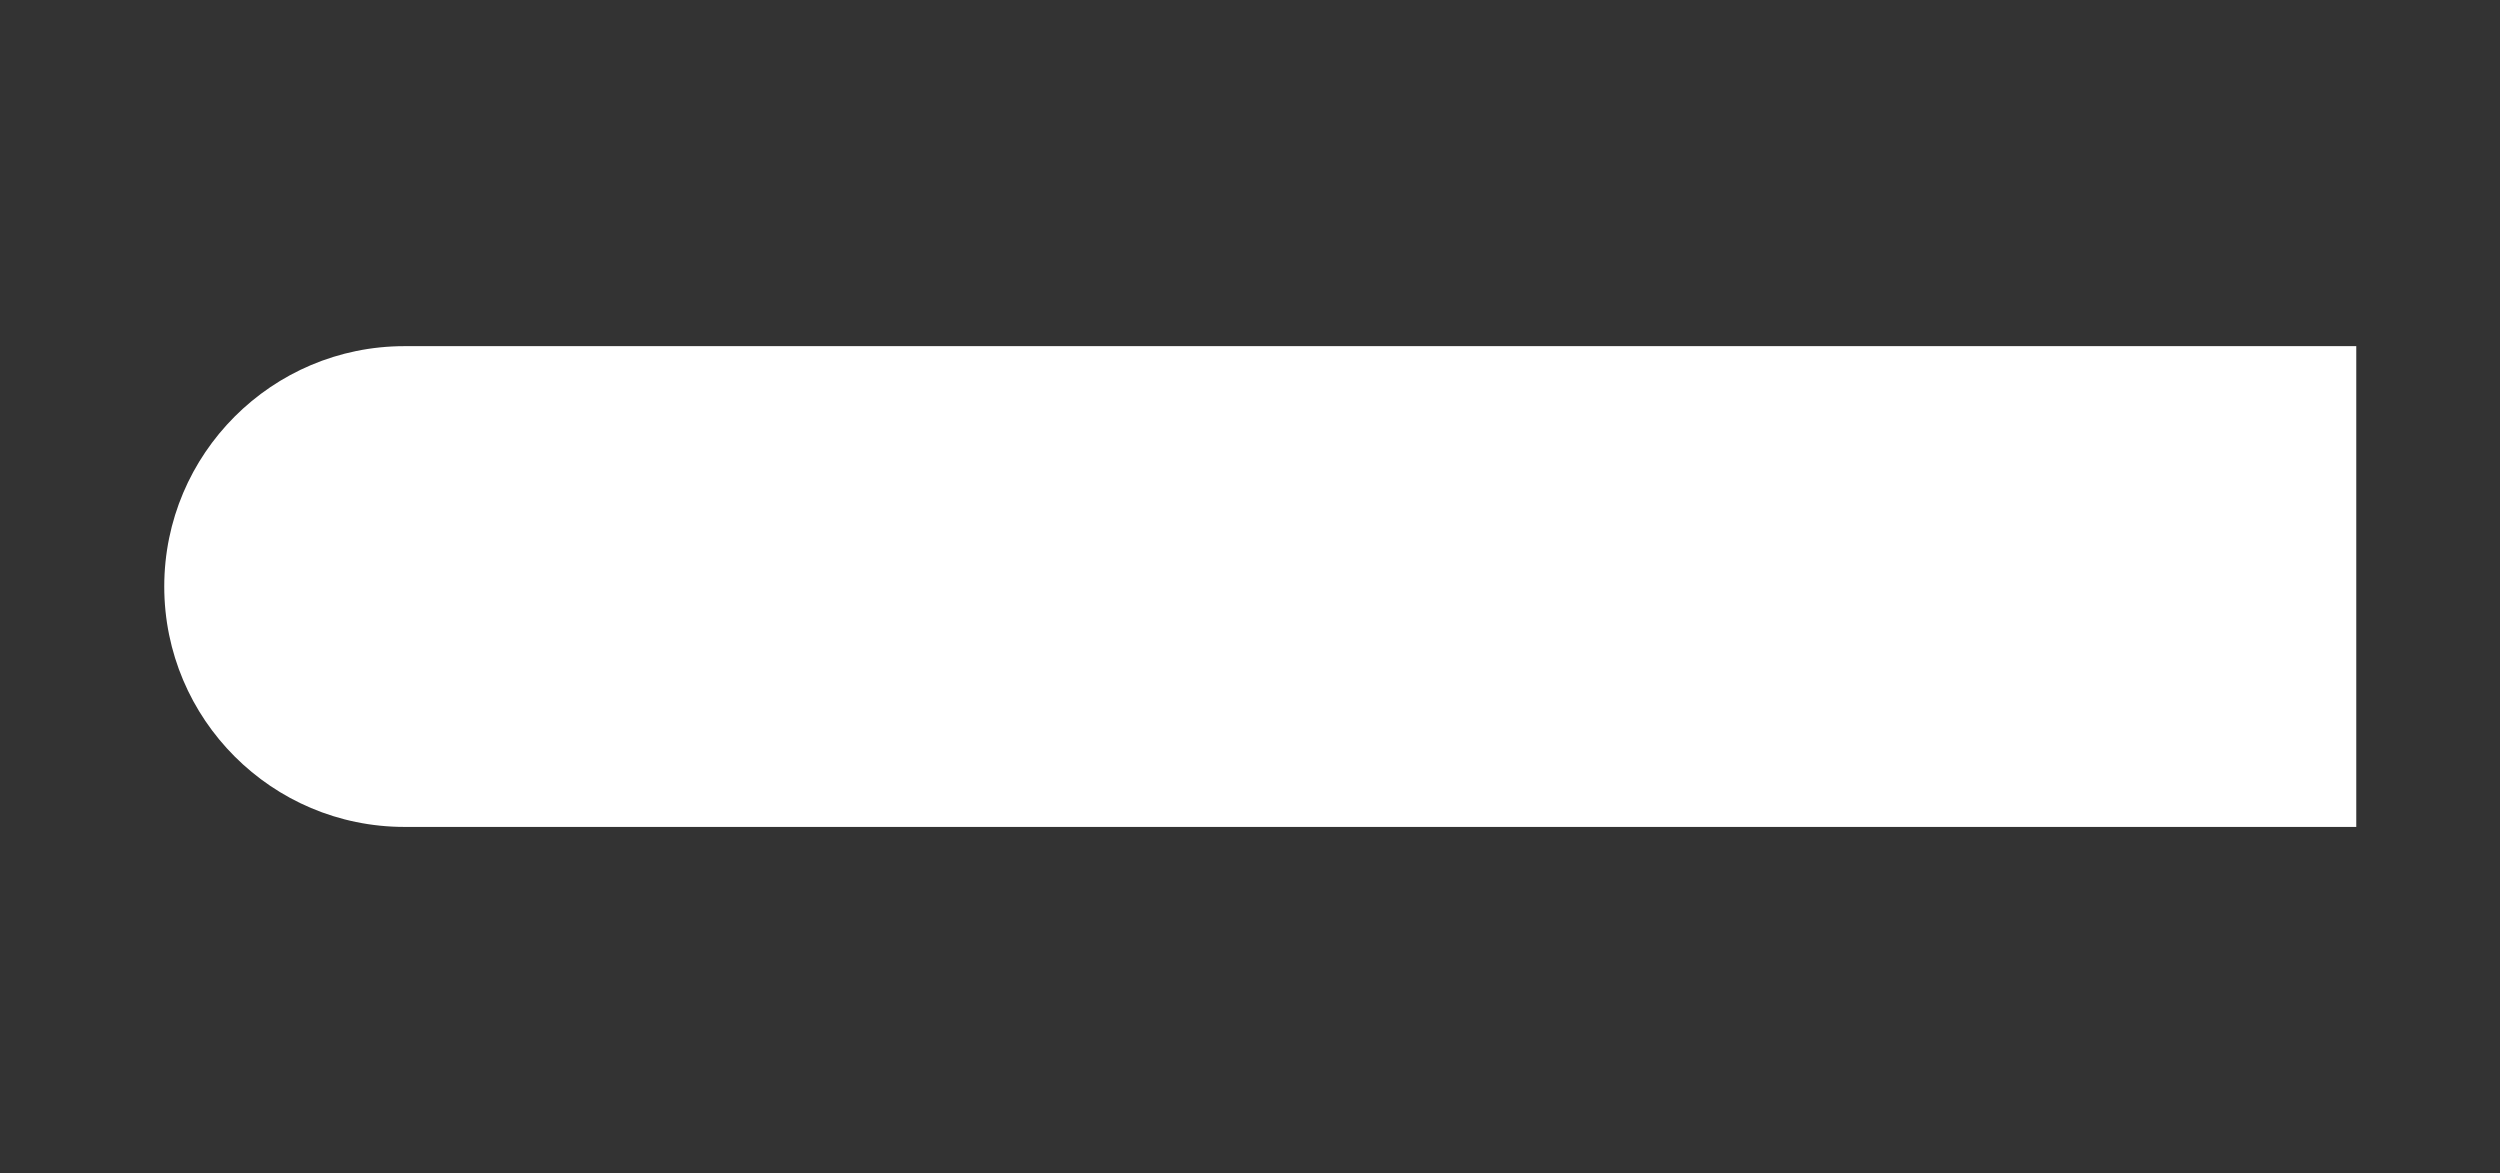<?xml version="1.0" encoding="UTF-8" standalone="no"?>
<!DOCTYPE svg PUBLIC "-//W3C//DTD SVG 1.1//EN" "http://www.w3.org/Graphics/SVG/1.1/DTD/svg11.dtd">
<svg width="100%" height="100%" viewBox="0 0 260 122" version="1.1" xmlns="http://www.w3.org/2000/svg" xmlns:xlink="http://www.w3.org/1999/xlink" xml:space="preserve" xmlns:serif="http://www.serif.com/" style="fill-rule:evenodd;clip-rule:evenodd;stroke-linejoin:round;stroke-miterlimit:2;">
    <rect x="0" y="0" width="260" height="122" fill="#333333" stroke="none"/>
    <g transform="matrix(1.057,0,0,1,-29.768,0)">
        <path d="M260,36L67.966,36C54.917,36 44.324,47.202 44.324,61C44.324,74.798 54.917,86 67.966,86L260,86L260,36Z" style="fill:white;"/>
    </g>
</svg>
